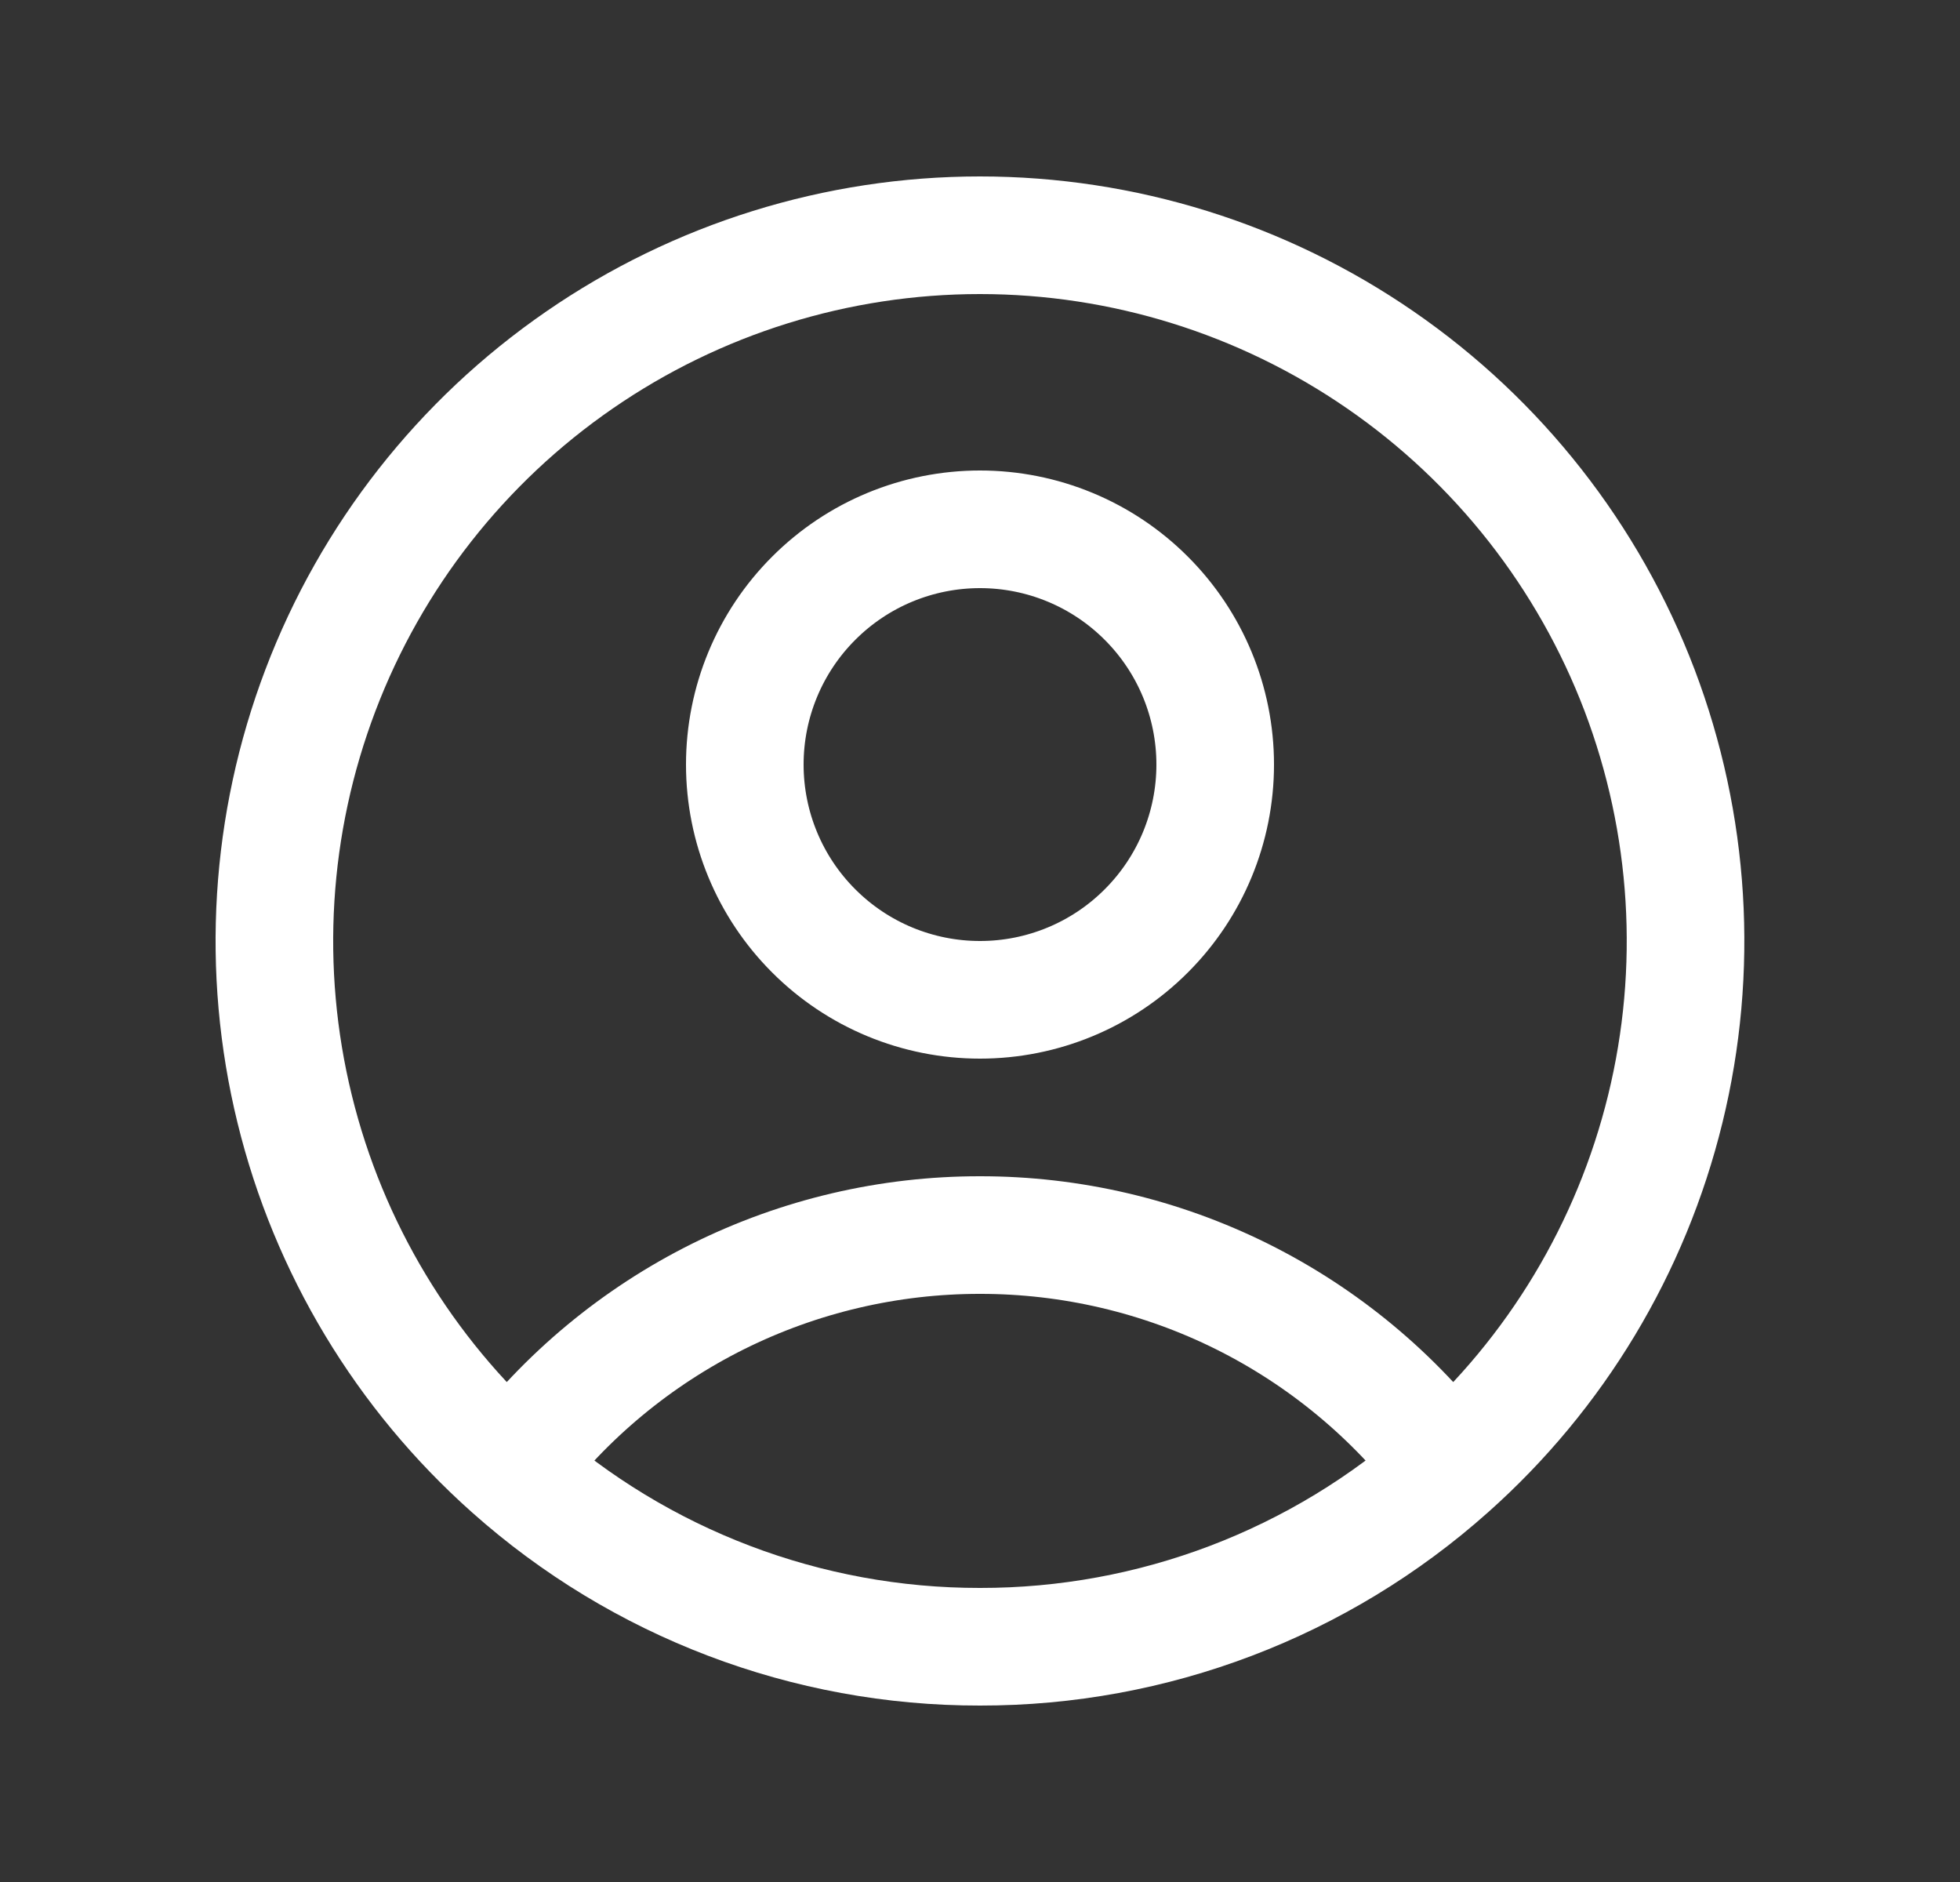 <svg width="25" height="24" viewBox="0 0 25 24" fill="none" xmlns="http://www.w3.org/2000/svg">
<rect x="0" y="0" width="25" height="24" fill="#333333" stroke="none"/>
<path d="M18.482 18.725C17.783 17.8 16.879 17.05 15.841 16.533C14.803 16.017 13.659 15.749 12.5 15.75C11.341 15.749 10.197 16.017 9.159 16.533C8.121 17.05 7.217 17.8 6.518 18.725M18.482 18.725C19.846 17.512 20.807 15.914 21.241 14.141C21.675 12.369 21.56 10.506 20.912 8.8C20.263 7.095 19.111 5.627 17.608 4.591C16.106 3.555 14.324 3 12.499 3C10.675 3 8.893 3.555 7.391 4.591C5.888 5.627 4.736 7.095 4.088 8.8C3.439 10.506 3.324 12.369 3.758 14.141C4.192 15.914 5.155 17.512 6.518 18.725M18.482 18.725C16.836 20.193 14.706 21.003 12.5 21C10.294 21.003 8.164 20.193 6.518 18.725M15.5 9.75C15.5 10.546 15.184 11.309 14.621 11.871C14.059 12.434 13.296 12.75 12.5 12.75C11.704 12.75 10.941 12.434 10.379 11.871C9.816 11.309 9.5 10.546 9.5 9.75C9.5 8.954 9.816 8.191 10.379 7.629C10.941 7.066 11.704 6.75 12.5 6.75C13.296 6.75 14.059 7.066 14.621 7.629C15.184 8.191 15.5 8.954 15.5 9.75Z" stroke="white" stroke-width="1.5" stroke-linecap="round" stroke-linejoin="round"/>
</svg>
